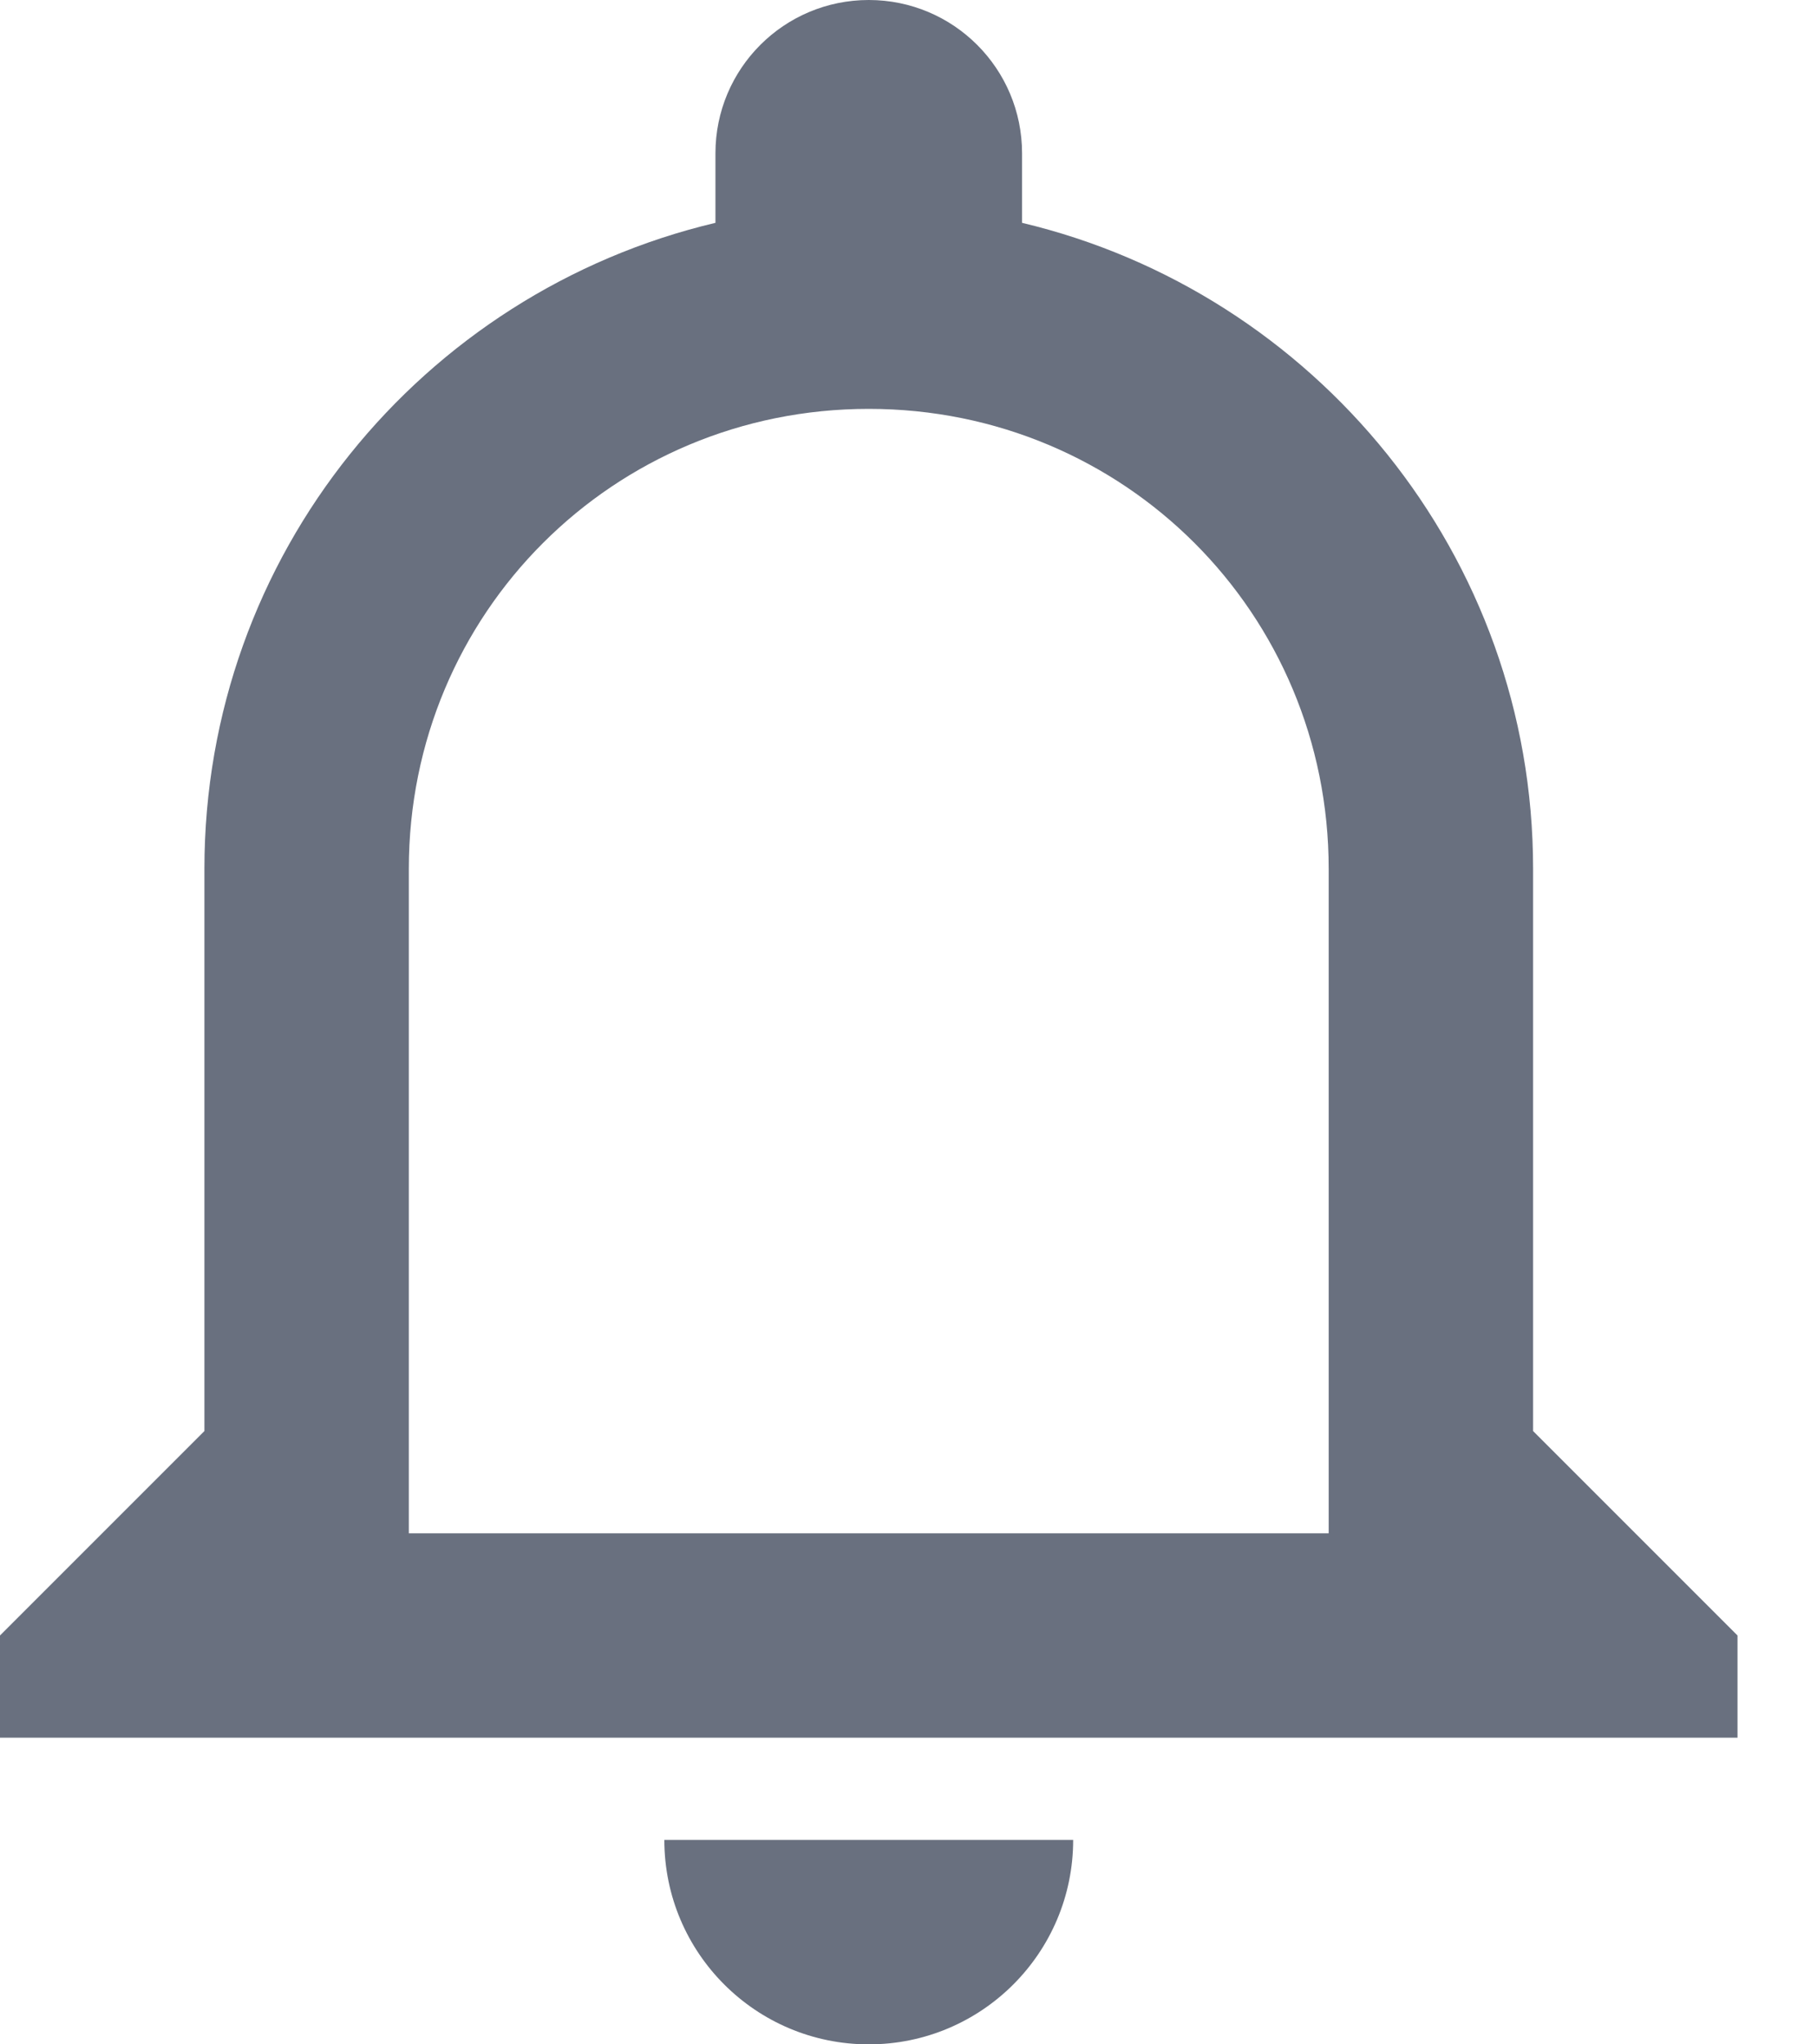 <svg xmlns="http://www.w3.org/2000/svg" width="16" height="18" viewBox="0 0 16 18">
    <path fill="#69707F" fill-rule="evenodd" d="M11.7 13.5H3.6V7.65C3.6 5.4 5.4 3.6 7.65 3.6s4.05 1.8 4.05 4.05m1.8 4.95V7.65c0-2.763-1.926-5.076-4.5-5.688V1.35C9 .604 8.396 0 7.65 0 6.904 0 6.3.604 6.3 1.35v.612c-2.583.612-4.5 2.925-4.5 5.688v4.95L0 14.4v.9h15.3v-.9M7.65 18c.994 0 1.8-.806 1.8-1.8h-3.6c0 .994.806 1.8 1.8 1.8z"/>
</svg>
